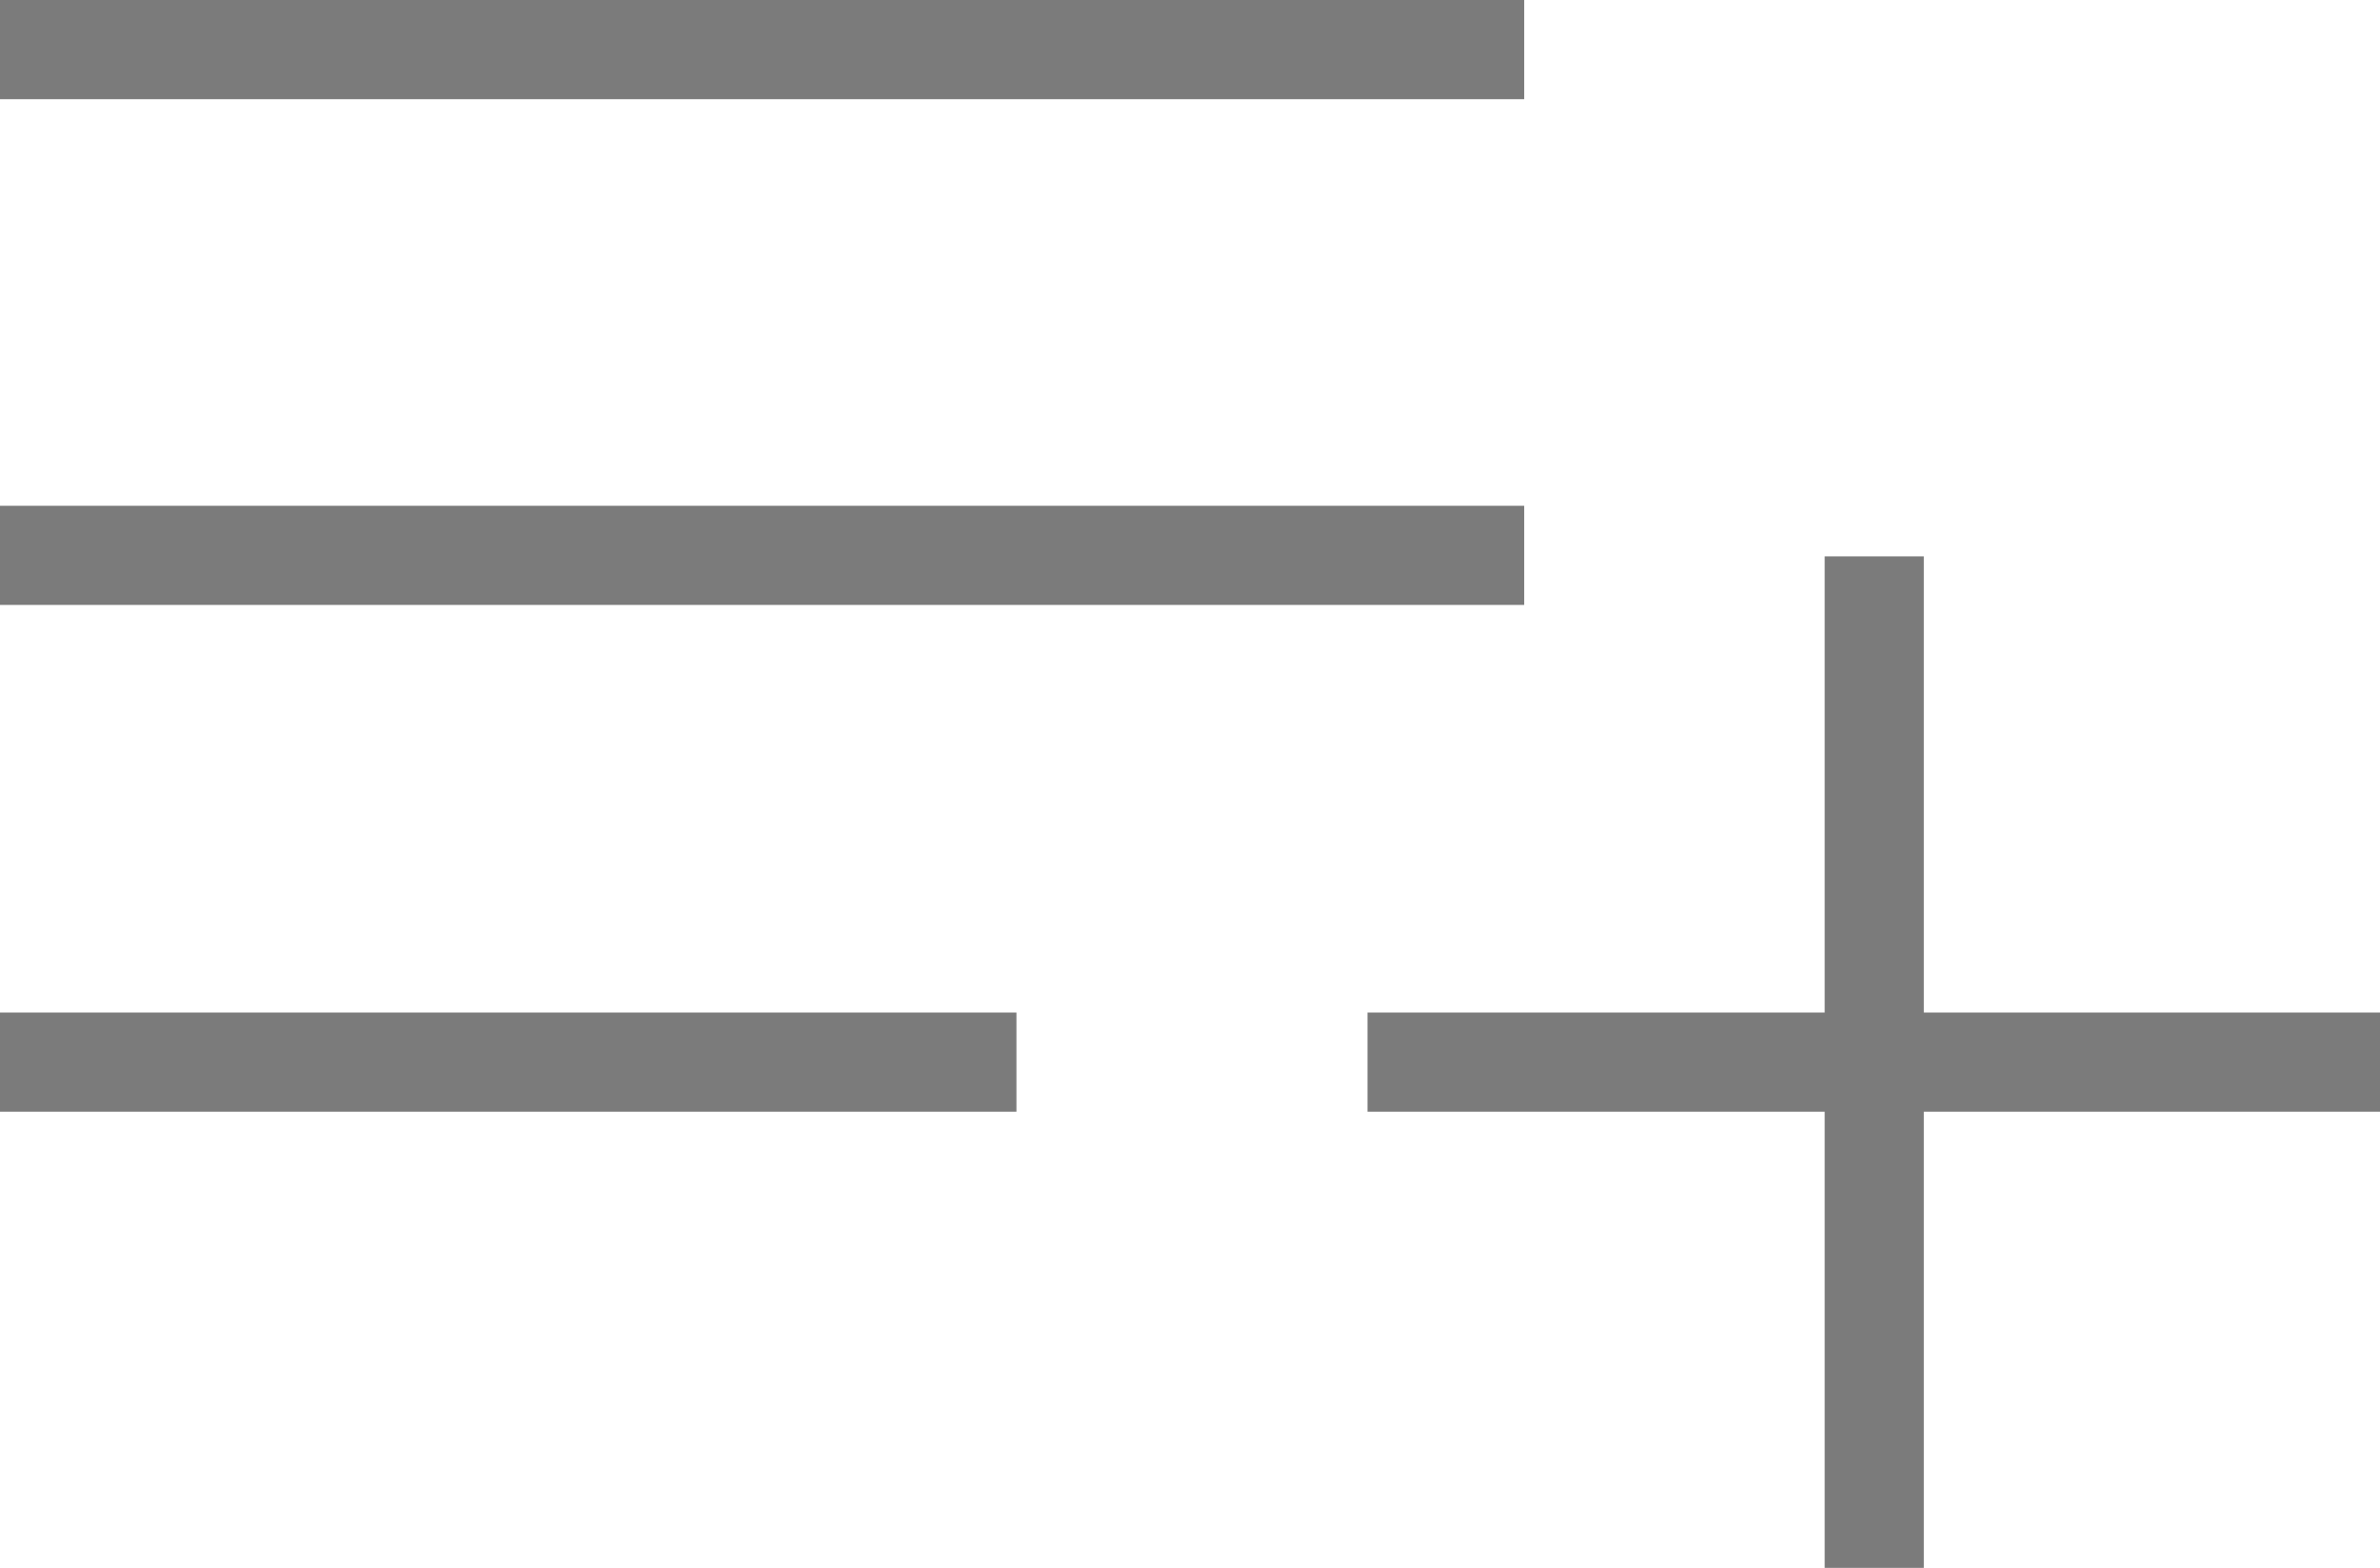 <svg id="Слой_1" data-name="Слой 1" xmlns="http://www.w3.org/2000/svg" viewBox="0 0 24 15.81"><defs><style>.cls-1{fill:#7b7b7b}</style></defs><title>play-list-icon</title><path class="cls-1" d="M0 0h15.37v1H0zm0 5.1h15.37v1H0zm0 5.11h10.25v1H0zm24 0h-4.6v-4.6h-1v4.6h-4.61v1h4.61v4.6h1v-4.6H24v-1z"/></svg>